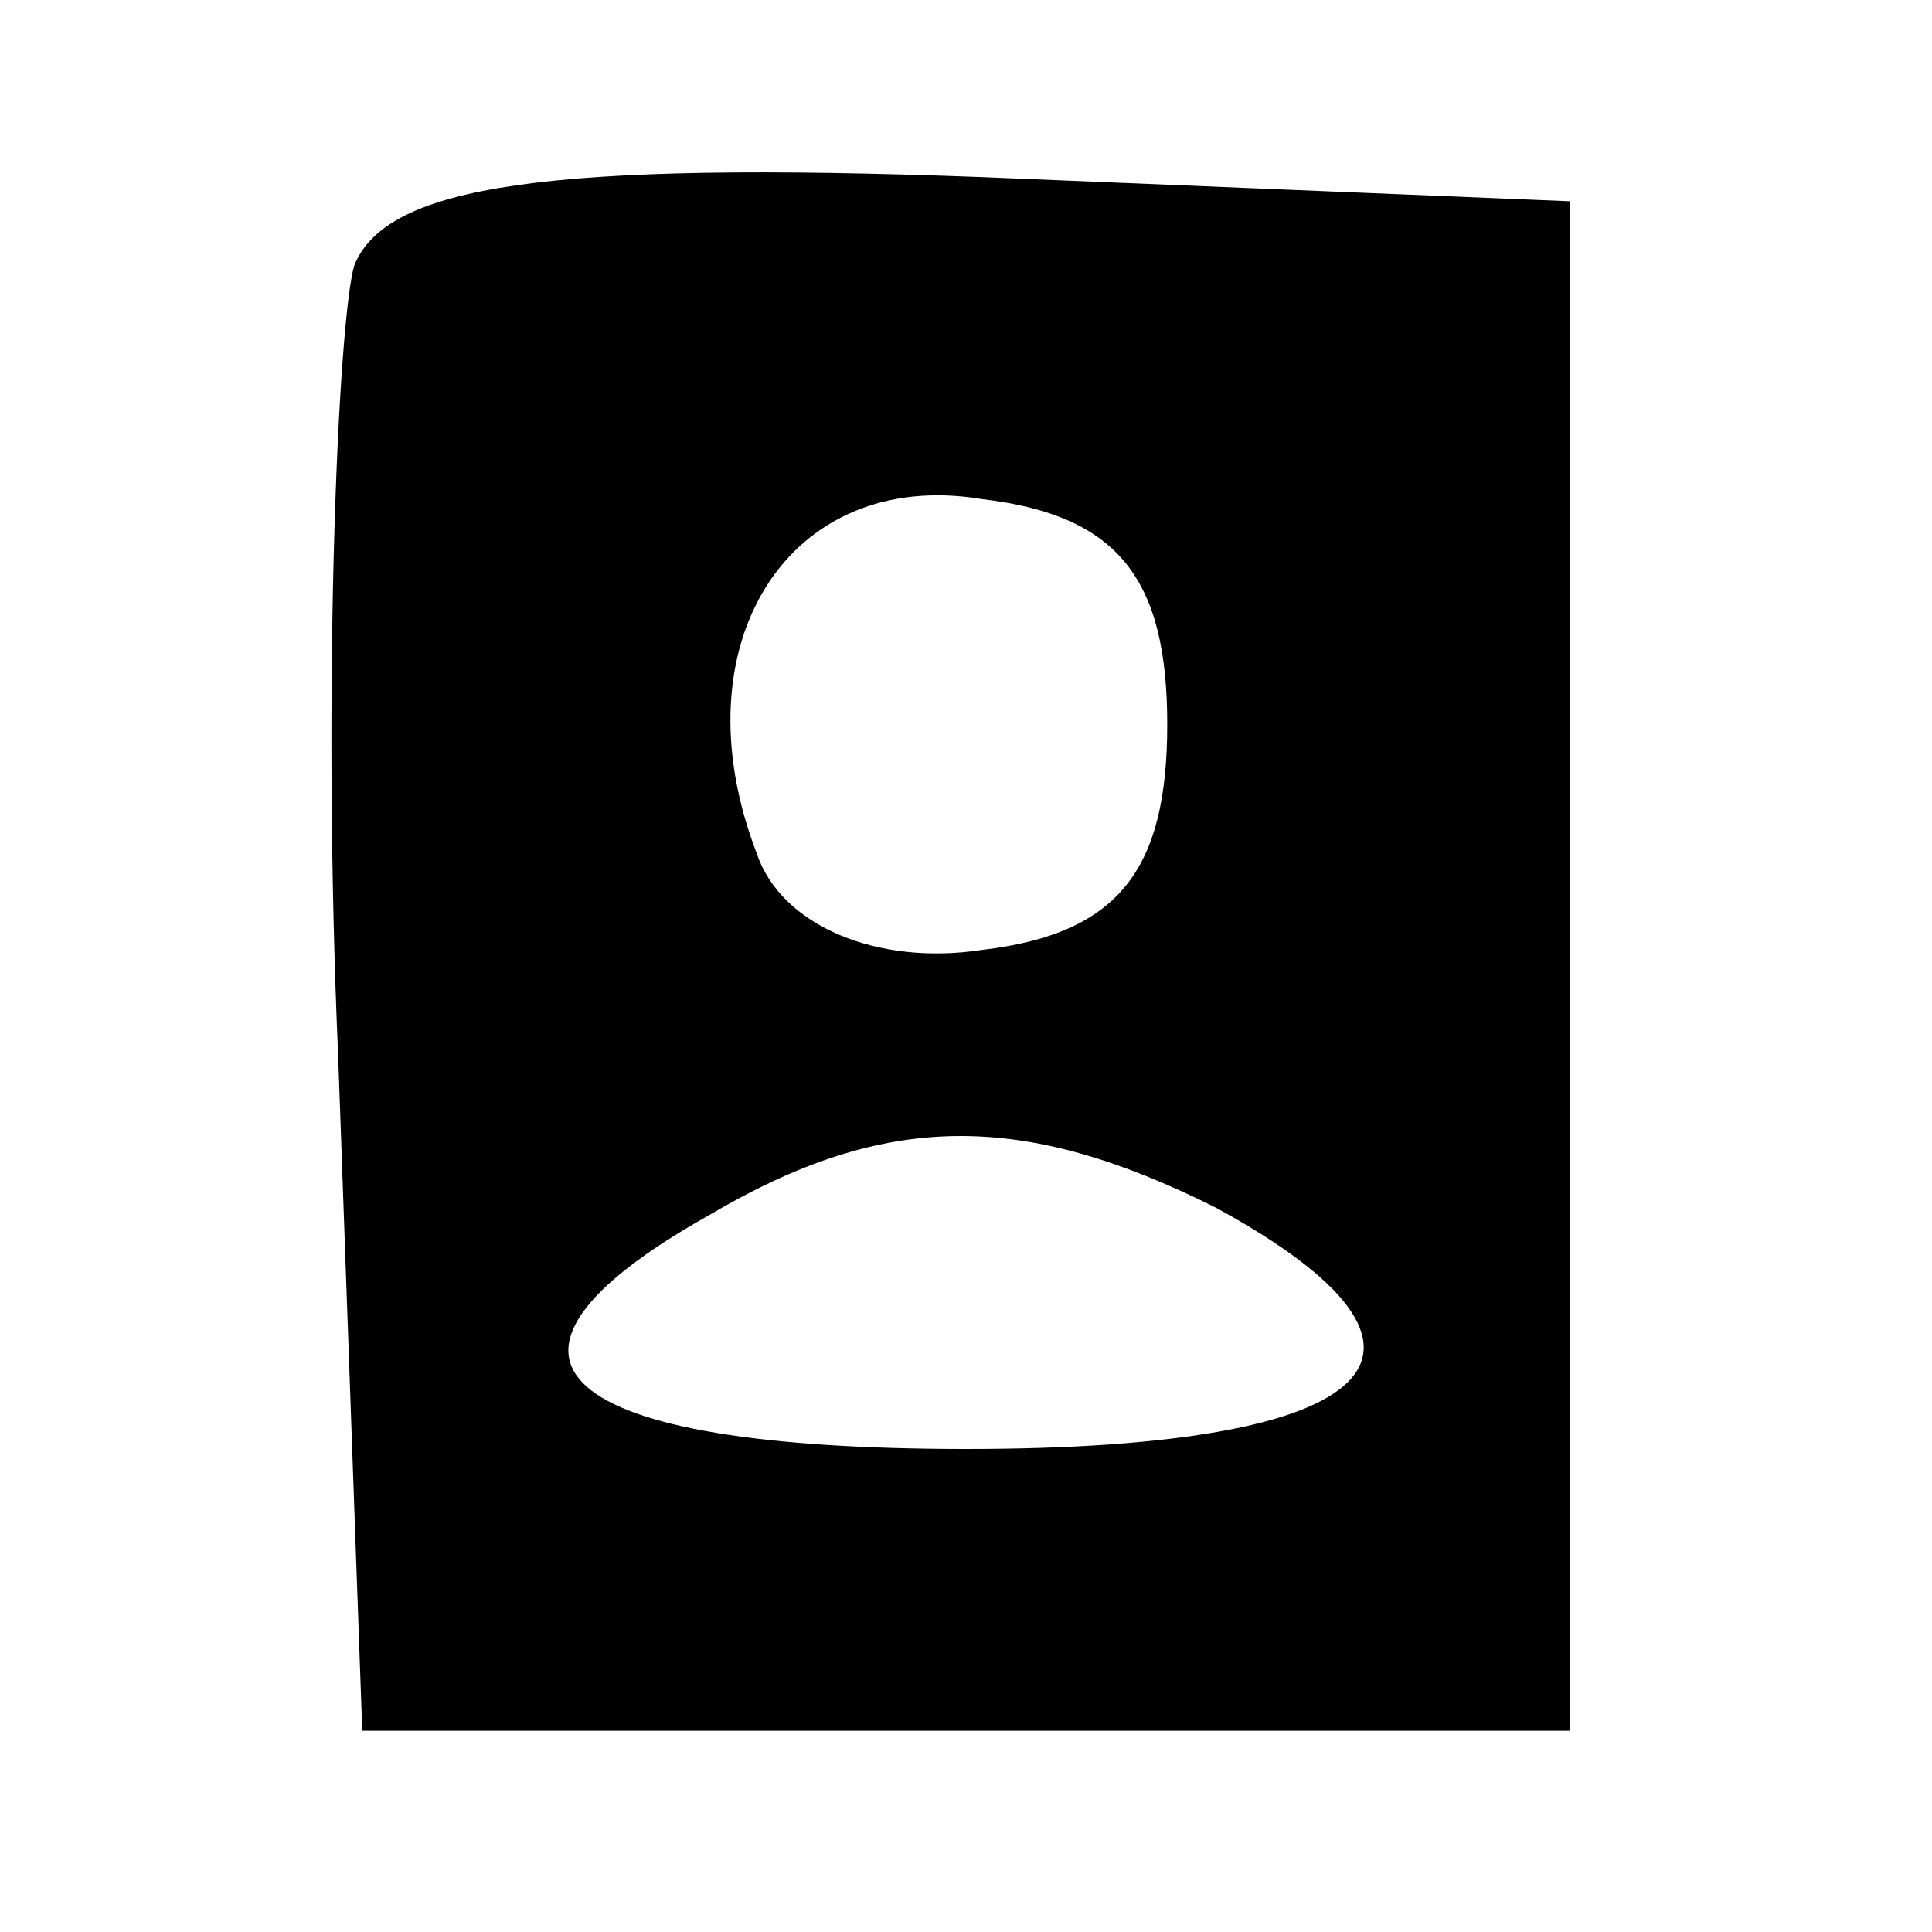 <?xml version="1.0" standalone="no"?>
<!DOCTYPE svg PUBLIC "-//W3C//DTD SVG 20010904//EN"
 "http://www.w3.org/TR/2001/REC-SVG-20010904/DTD/svg10.dtd">
<svg version="1.0" xmlns="http://www.w3.org/2000/svg"
 width="24pt" height="24pt" viewBox="0 0 24 24"
 preserveAspectRatio="xMidYMid meet">

<g transform="translate(0,24) scale(0.1,-0.1)"
fill="#000000" stroke="none">
<path d="M44 207 c-2 -7 -4 -52 -2 -98 l3 -84 75 0 75 0 0 95 0 95 -73 3 c-54
2 -74 -1 -78 -11z m101 -57 c0 -18 -6 -26 -23 -28 -13 -2 -25 3 -28 12 -10 26
4 48 28 44 17 -2 23 -10 23 -28z m6 -60 c33 -18 21 -30 -31 -30 -51 0 -64 11
-32 29 22 13 39 13 63 1z"/>
</g>
</svg>
